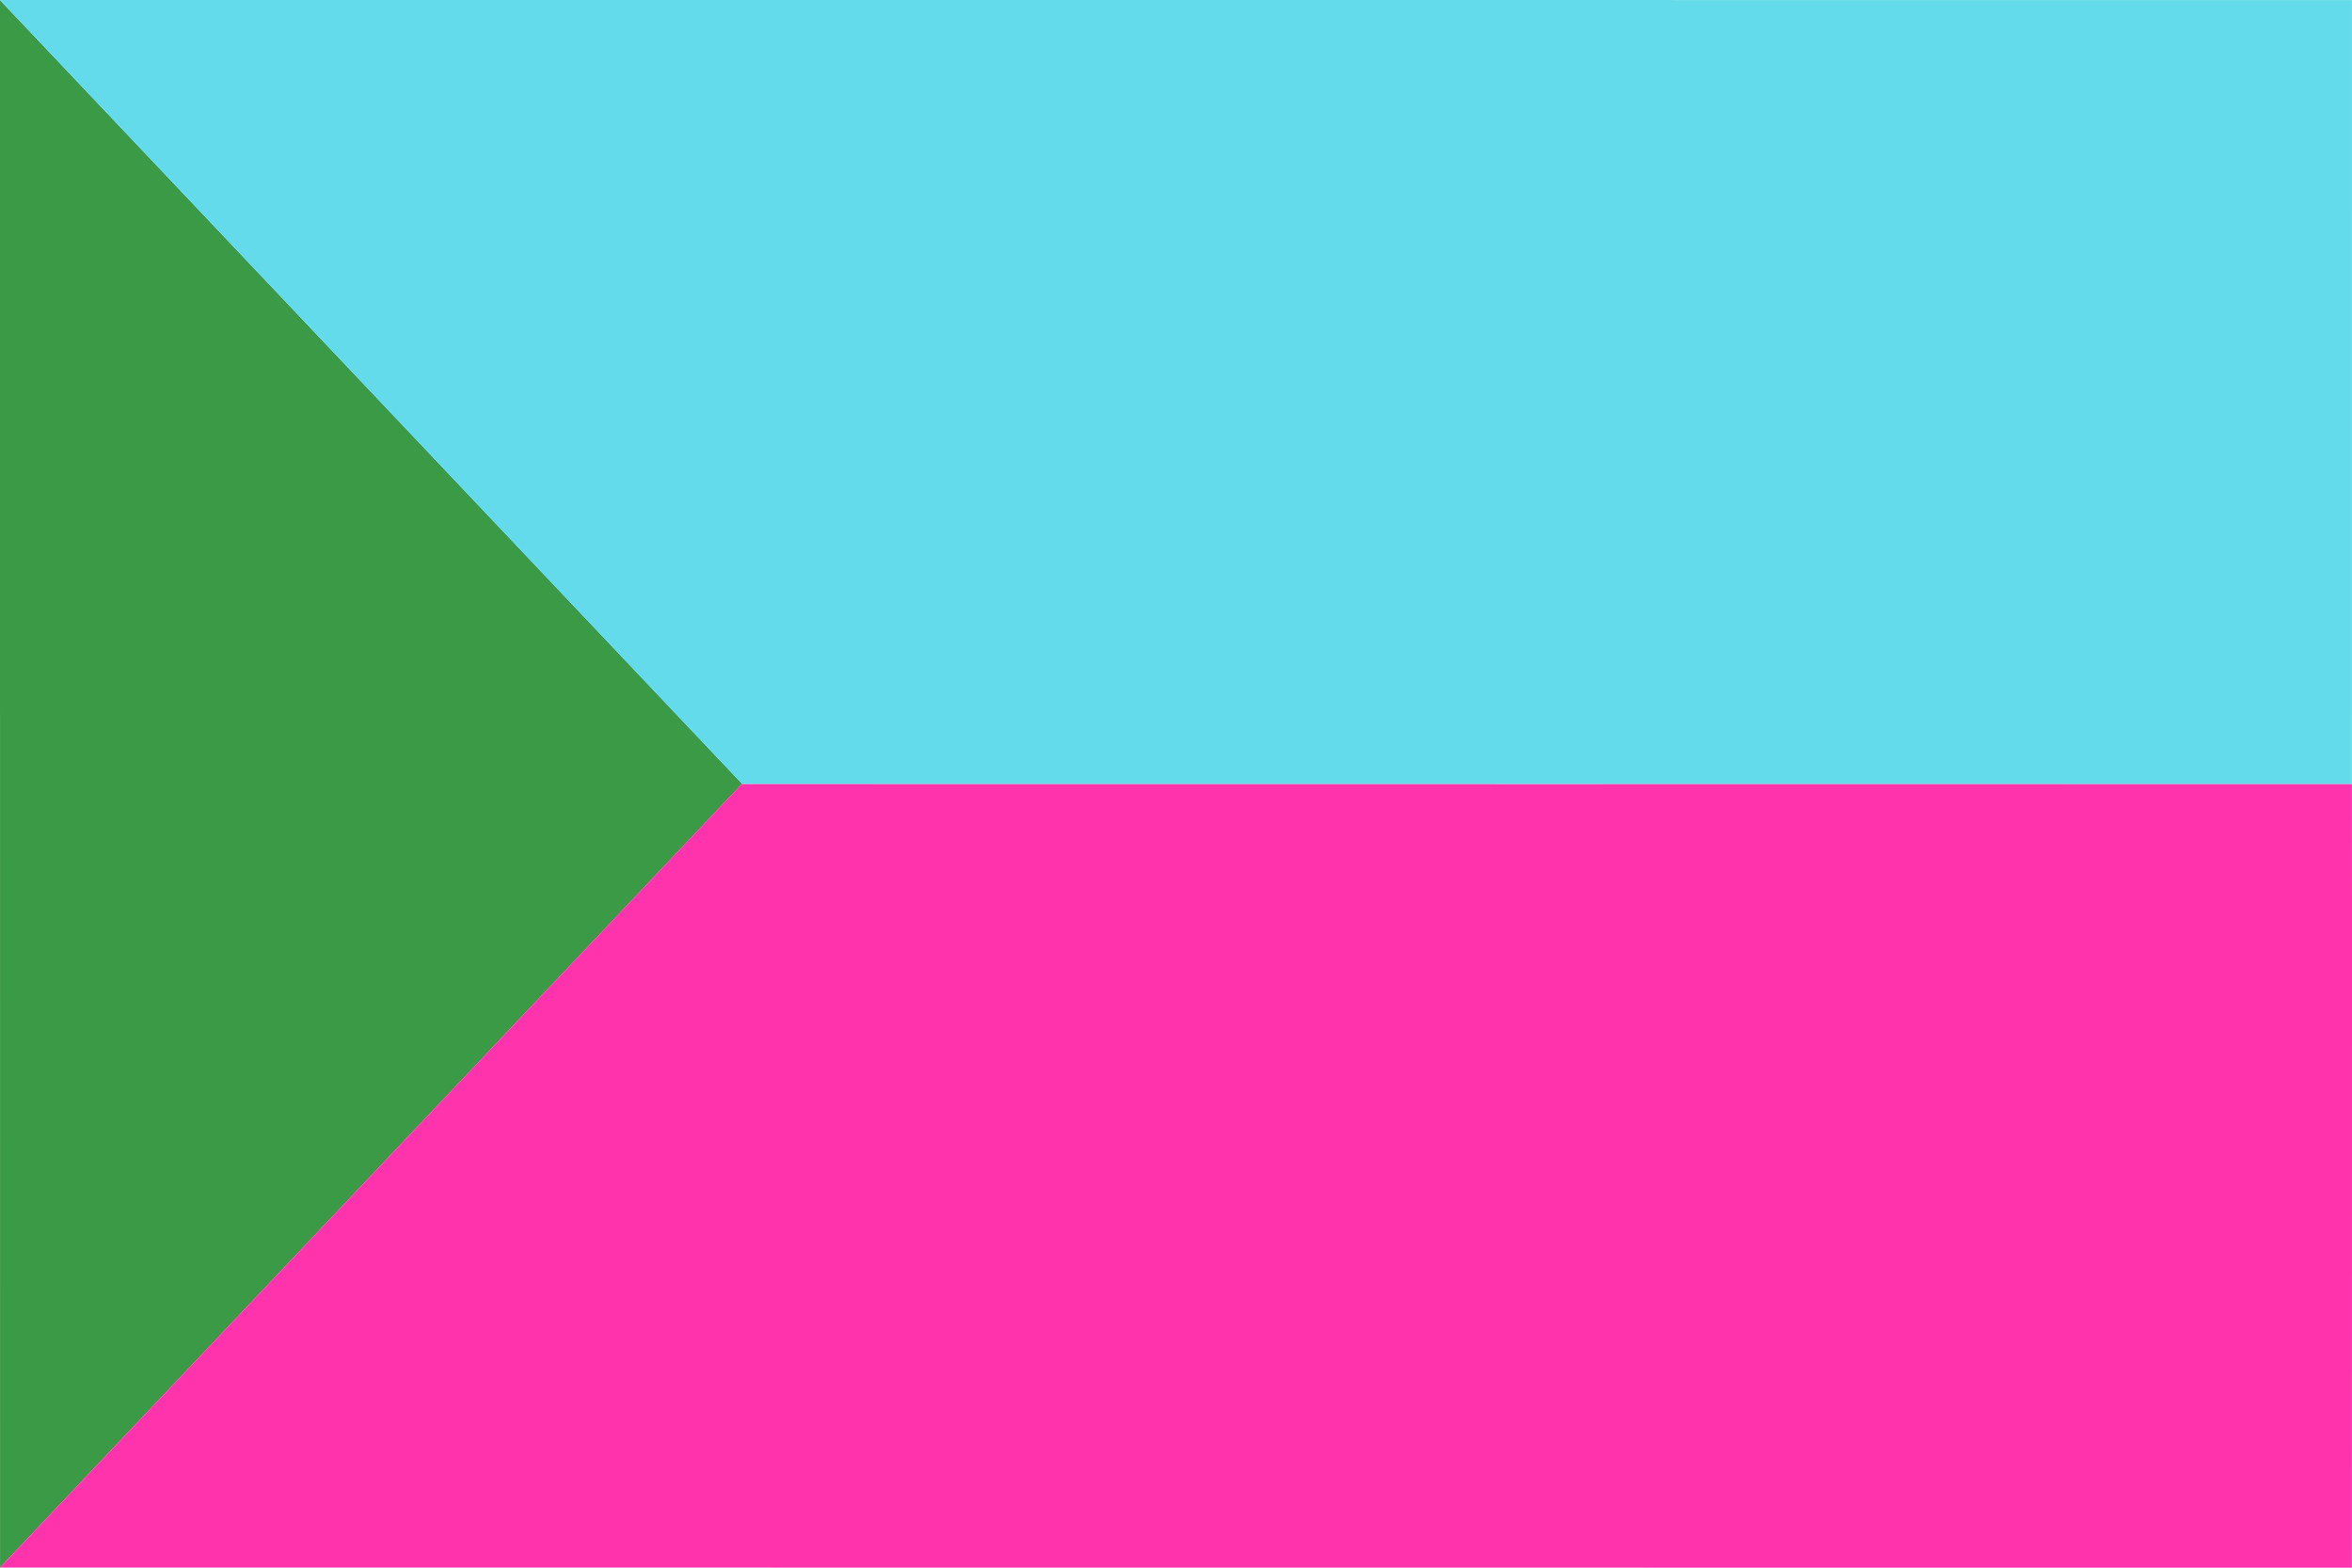 <?xml version="1.0" encoding="UTF-8" standalone="no"?>
<!-- Created with Inkscape (http://www.inkscape.org/) -->

<svg
   xmlns:dc="http://purl.org/dc/elements/1.1/"
   xmlns:cc="http://creativecommons.org/ns#"
   xmlns:rdf="http://www.w3.org/1999/02/22-rdf-syntax-ns#"
   xmlns:svg="http://www.w3.org/2000/svg"
   xmlns="http://www.w3.org/2000/svg"
   xmlns:sodipodi="http://sodipodi.sourceforge.net/DTD/sodipodi-0.dtd"
   xmlns:inkscape="http://www.inkscape.org/namespaces/inkscape"
   width="225.005"
   height="150.004"
   id="svg2"
   version="1.1"
   inkscape:version="0.48.5 r10040"
   sodipodi:docname="Новий документ 1">
  <defs
     id="defs4" />
  <sodipodi:namedview
     id="base"
     pagecolor="#ffffff"
     bordercolor="#666666"
     borderopacity="1.0"
     inkscape:pageopacity="0.0"
     inkscape:pageshadow="2"
     inkscape:zoom="8"
     inkscape:cx="64.312837"
     inkscape:cy="31.265928"
     inkscape:document-units="px"
     inkscape:current-layer="layer1"
     showgrid="false"
     inkscape:window-width="1366"
     inkscape:window-height="706"
     inkscape:window-x="-8"
     inkscape:window-y="-8"
     inkscape:window-maximized="1"
     fit-margin-top="0"
     fit-margin-left="0"
     fit-margin-right="0"
     fit-margin-bottom="0" />
  <g
     inkscape:label="Layer 1"
     inkscape:groupmode="layer"
     id="layer1"
     transform="translate(-367,-453.858)">
    <path
       style="fill:#3b9a46;fill-opacity:1;stroke:none"
       d="m 438,528.858 -71,-74.996 0.004,149.996 z"
       id="path3766"
       inkscape:connector-curvature="0" />
    <path
       style="fill:#ff33ac;fill-opacity:1;stroke:none"
       d="m 367.008,603.847 224.988,0.016 c 0,0 0.019,-75.016 0,-75 -0.019,0.016 -154.012,0 -154.012,0 z"
       id="path3768"
       inkscape:connector-curvature="0"
       sodipodi:nodetypes="ccccc" />
    <path
       style="fill:#63dbeb;fill-opacity:1;stroke:none"
       d="m 592,453.862 -0.004,75.008 -154,-0.008 L 367,453.858 z"
       id="path3770"
       inkscape:connector-curvature="0" />
  </g>
</svg>
